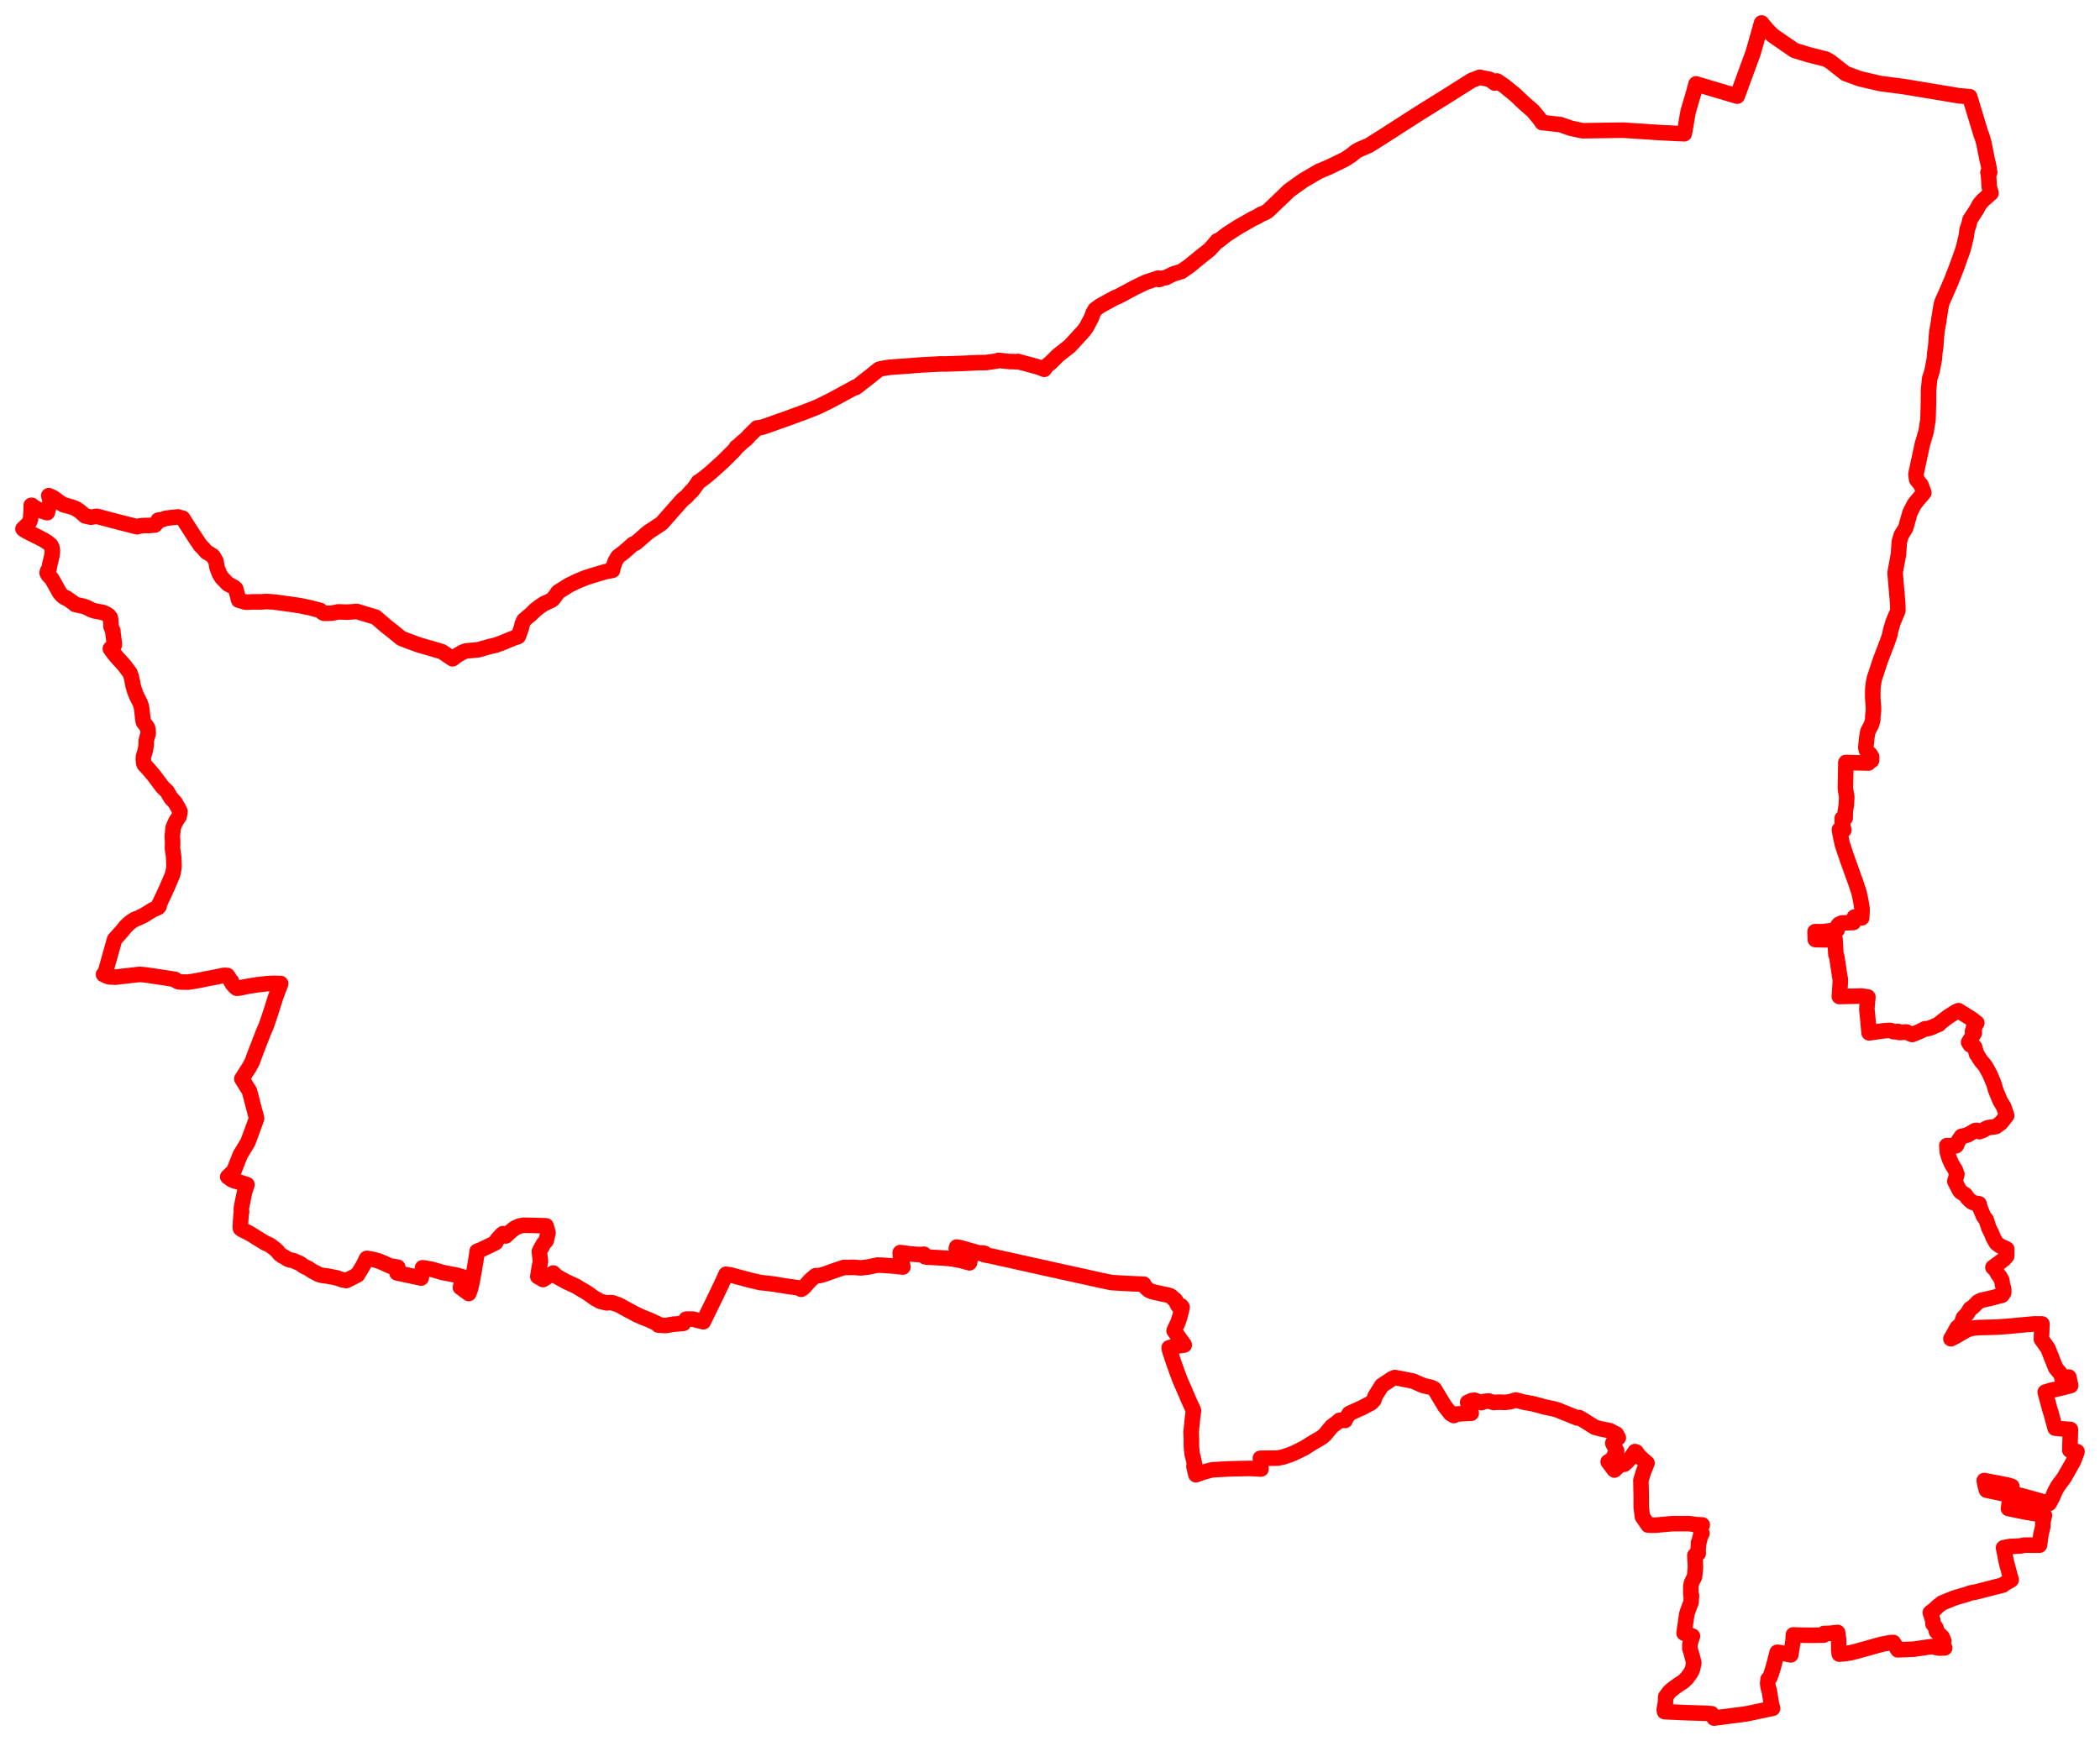 <svg width="457.174" height="379.094" xmlns="http://www.w3.org/2000/svg"><polygon points="5,115.144 5.104,115.241 5.272,115.383 5.627,115.587 7.011,116.308 8.144,116.866 9.495,117.557 10.35,118.103 11.039,118.676 11.296,119.186 11.42,119.995 11.291,121.017 10.871,122.819 10.669,123.85 10.369,124.302 10.256,124.723 10.476,125.188 11.276,126.025 11.766,126.887 12.981,129.066 13.563,129.737 14.183,130.17 14.421,130.174 16.372,131.558 16.368,131.619 18.204,132.01 18.947,132.296 19.942,132.806 20.67,133.046 22.353,133.342 23.108,133.667 23.631,134.008 23.986,134.446 24.045,134.608 24.132,135.401 24.163,136.396 24.584,137.418 24.541,137.442 24.881,140.05 24.895,140.429 24.017,141.25 24.819,142.349 25.556,143.223 26.959,144.763 28.264,146.471 28.584,147.336 28.836,148.536 28.895,148.91 28.94,149.152 29.142,149.883 29.291,150.388 29.745,151.551 30.449,152.914 30.749,153.745 30.887,154.619 31.148,156.935 31.298,157.229 31.257,157.29 31.818,158 32.099,158.422 32.233,158.925 32.255,159.833 32.04,160.463 31.824,161.306 31.833,162.193 31.736,162.836 31.616,163.462 31.236,164.73 31.202,165.351 31.274,166.131 31.425,166.503 32.357,167.515 33.049,168.319 33.659,169.073 35.384,171.378 36.356,172.291 37.047,173.479 37.27,173.827 38.117,174.722 38.769,175.86 38.861,176.052 39.192,176.695 38.997,177.797 38.373,178.696 37.984,179.513 37.695,180.21 37.514,182.085 37.585,183.585 37.543,184.693 37.777,186.264 37.827,187.129 37.889,188.67 37.735,189.693 37.598,190.326 37.425,190.784 36.352,193.294 35.581,194.971 35.13,195.906 34.813,196.642 34.71,196.742 34.648,197.334 34.441,197.583 33.202,198.138 31.506,199.19 30.118,199.895 29.444,200.133 29.047,200.365 28.49,200.739 27.962,201.168 27.308,201.809 26.69,202.588 24.945,204.553 23.266,210.531 22.831,212.124 22.536,212.184 22.74,212.29 23.257,212.533 23.842,212.709 25.233,212.762 26.122,212.646 27.09,212.535 28.976,212.327 30.369,212.161 31.293,212.239 32.457,212.388 34.892,212.749 35.97,212.913 38.14,213.263 38.152,213.434 38.696,213.708 38.878,213.771 39.221,213.825 40.939,213.85 42.159,213.669 43.771,213.374 45.072,213.103 45.385,213.041 46.797,212.783 48.757,212.37 49.506,212.409 49.655,212.588 50.235,213.631 50.266,213.702 50.39,213.659 50.411,213.731 50.57,214.228 50.848,214.54 51.168,214.897 51.536,215.177 51.749,215.165 52.231,215.111 52.85,214.985 53.735,214.803 54.402,214.68 54.934,214.6 55.953,214.435 56.574,214.358 57.444,214.263 58.216,214.177 58.666,214.141 58.964,214.131 59.683,214.109 60.06,214.115 61.102,214.157 61.083,214.233 61.023,214.432 60.568,215.583 59.979,217.191 59.664,218.168 59.291,219.379 58.804,220.891 57.968,223.351 57.317,224.841 56.325,227.411 55.368,229.896 55.076,230.747 54.888,231.218 54.332,232.273 52.649,234.908 54.305,237.553 54.55,238.463 55.17,240.895 55.782,243.177 55.86,243.55 55.594,244.272 54.952,246.035 53.962,248.717 52.312,251.434 50.928,254.933 50.133,255.714 49.579,256.238 50.429,256.856 50.628,256.944 51.002,257.103 52.492,257.531 53.765,257.946 53.71,258.146 53.321,259.306 53.149,260.057 52.83,261.574 52.706,262.208 52.556,263.051 52.531,263.266 52.597,263.872 52.489,264.348 52.367,266.095 52.364,266.664 52.318,266.999 52.328,267.307 52.358,267.493 52.775,267.789 54.168,268.472 54.665,268.759 55.694,269.398 57.656,270.61 58.774,271.118 59.794,271.892 60.365,272.39 60.809,272.984 61.305,273.378 61.992,273.741 62.436,274.05 62.648,274.158 63.077,274.337 63.864,274.487 65.177,275.056 65.316,275.11 66.085,275.678 66.585,275.929 67.1,276.175 67.915,276.71 68.561,277.062 69.466,277.537 70.222,277.72 70.681,277.784 71.484,277.876 72.456,278.077 72.885,278.159 73.249,278.235 73.925,278.45 74.496,278.657 75.375,278.83 76.259,278.403 77.355,277.842 77.518,277.751 77.706,277.559 77.82,277.609 78.465,276.533 79.075,275.519 79.429,274.815 79.809,274.02 79.919,274.003 80.07,274.027 81.285,274.25 81.822,274.384 82.323,274.537 82.801,274.711 83.583,275.045 83.958,275.236 84.623,275.506 84.975,275.681 85.719,275.766 86.602,275.926 86.416,277.16 91.69,278.287 91.871,277.137 91.987,276.044 93.899,276.353 96.33,277.063 99.727,277.733 100.785,278.074 100.448,279.536 100.235,280.328 100.338,280.382 102.051,281.656 102.392,280.715 102.623,279.823 102.847,278.724 103.27,276.39 103.751,273.448 103.874,272.448 104.715,272.126 106.749,271.154 107.886,270.588 108.049,270.33 108.133,270.058 109.112,268.929 109.287,268.81 109.495,268.618 109.796,268.881 110.113,269.123 111.084,268.194 112.037,267.435 113.131,266.929 114.075,266.792 115.841,266.819 118.875,266.912 119.31,268.399 118.927,270.118 118.283,270.86 117.972,271.543 117.899,271.54 117.414,272.5 117.662,274.672 117.425,275.816 117.086,277.956 118.224,278.611 120.453,277.194 121.233,277.954 122.867,278.859 123.41,279.147 125.448,280.079 126.794,280.907 127.238,281.156 128.123,281.708 129.503,282.704 130.024,282.964 130.649,283.35 130.802,283.395 132.08,283.69 132.874,283.635 133.12,283.627 133.421,283.703 134.469,284.051 134.95,284.271 136.241,284.999 137.407,285.607 138.692,286.301 140.194,286.956 141.216,287.343 143.233,288.277 143.324,288.524 144.905,288.626 146.613,288.331 147.696,288.252 148.796,288.147 149.384,287.223 150.864,287.219 151.13,287.302 153.111,287.8 156.049,281.775 156.535,280.749 157.117,279.544 158.057,277.455 159.019,277.597 163.284,278.743 165.487,279.256 168.339,279.582 171.033,280.024 173.624,280.386 174.311,280.649 174.421,280.733 174.489,280.707 174.822,280.477 175.19,280.138 176.204,278.958 176.796,278.409 177.562,277.76 178.377,277.752 179.517,277.441 180.921,276.925 182.505,276.377 183.741,275.972 184.485,275.985 185.747,275.954 187.343,276.065 187.701,276.039 188.288,275.977 189.135,275.864 189.772,275.721 191.097,275.448 192.568,275.53 194.993,275.707 196.554,275.891 196.325,274.57 196.049,273.786 195.985,272.837 195.988,272.739 197.986,273.003 198.822,273.079 199.672,273.147 200.247,273.154 200.799,273.141 201.164,273.105 201.176,273.182 201.346,273.631 201.871,273.744 203.124,273.796 204.79,273.887 206.113,273.974 207.247,274.103 209.175,274.454 211.051,274.968 211.267,273.935 209.712,273.442 208.521,272.979 208.274,272.581 208.178,271.894 208.272,271.543 209.007,271.659 211.343,272.326 213.582,272.952 213.831,272.824 214.116,272.871 214.374,272.919 214.335,273.221 215.863,273.507 217.532,273.887 219.488,274.311 222.605,275.012 231.585,277.005 236.641,278.108 239.292,278.704 241.991,279.272 244.264,279.41 246.979,279.543 248.992,279.618 249.104,279.889 249.345,280.23 249.781,280.657 250.095,280.928 250.631,281.175 250.897,281.256 251.58,281.423 252.926,281.719 253.827,281.906 254.324,282.015 254.727,282.134 254.871,282.199 255.235,282.509 255.509,282.855 255.687,282.88 255.975,283.204 256.294,284.024 256.43,284.248 256.658,284.336 257.118,284.33 257.352,284.626 256.925,286.462 256.439,287.979 255.943,288.997 255.608,289.765 257.793,292.787 257.819,292.865 255.604,293.183 254.53,293.461 254.532,293.606 254.692,294.208 255.413,296.388 256.144,298.462 256.984,300.698 257.789,302.508 258.736,304.729 259.401,306.206 259.688,306.753 259.821,307.184 259.611,308.778 259.307,311.812 259.363,313.097 259.373,314.662 259.395,315.14 259.435,315.688 259.565,316.735 259.862,317.869 260.091,319.067 259.92,319.28 260.354,321.115 262.046,320.527 263.905,320.033 267.907,319.824 272.069,319.731 274.528,319.872 274.391,317.527 278.085,317.494 279.22,317.282 280.787,316.763 281.837,316.332 283.917,315.303 285.795,314.127 287.366,313.212 287.978,312.81 288.509,312.311 289.911,310.605 291.06,309.759 291.611,309.266 292.828,309.291 292.935,308.944 293.776,307.758 296.599,306.483 298.496,305.479 299.1,304.868 299.366,304.008 300.821,301.686 302.027,300.889 302.998,300.222 303.631,299.949 304.647,300.125 307.686,300.733 309.791,301.682 311.667,302.109 312.269,302.444 314.529,306.19 315.815,307.824 316.504,308.228 316.949,307.898 320.286,307.72 319.508,305.364 320.393,304.954 320.998,304.879 322.502,305.419 323.16,305.135 324.104,305.059 325.181,305.384 326.378,305.311 327.621,305.355 328.773,305.214 329.999,304.842 331.802,305.312 333.833,305.686 336.423,306.389 338.159,306.747 339.061,306.999 343.401,308.756 343.787,308.663 345.007,309.391 347.198,310.777 348.883,311.214 350.435,311.5 351.379,312.004 351.865,312.238 352.085,312.616 352.308,313.062 351.865,313.279 351.399,313.596 351.109,314.255 351.562,315.146 351.947,315.903 350.956,317.856 350.099,318.293 351.39,320.017 351.463,320.088 353.226,318.418 353.609,318.832 354.329,318.165 355.167,317.217 355.656,316.542 355.943,316.073 356.2,316.149 356.829,317.008 357.552,317.708 358.561,318.57 357.775,320.518 357.227,322.354 357.308,326.01 357.305,328.219 357.559,330.24 358.804,332.078 359.669,332.104 360.376,332.097 364.106,331.764 367.723,331.759 369.234,331.964 370.578,332.038 370.36,332.576 370.224,333.299 370.52,333.846 370.146,334.626 369.957,335.491 369.783,335.871 369.751,336.731 369.656,337.556 369.707,338.25 369.279,338.431 368.975,338.679 369.053,340.07 369.08,340.422 369.098,341.428 368.901,343.341 368.258,344.609 368.081,345.439 368.104,347.293 368.245,347.432 368.139,348.923 367.825,349.716 367.379,350.931 367.217,351.483 367.119,352.123 366.629,355.605 368.447,356.251 368.131,357.183 367.887,358.109 367.888,358.946 368.19,359.92 368.745,362.008 368.54,363.107 368.346,363.74 367.99,364.361 367.27,365.355 366.398,366.205 365.654,366.662 364.717,367.326 363.783,368.044 363.349,368.48 362.625,369.464 362.602,369.886 362.571,370.785 362.309,372.207 362.383,372.699 366.718,372.903 371.638,373.067 371.855,373.092 372.616,373.144 373.157,374.094 380.145,373.19 385.899,371.973 385.627,370.929 385.15,368.028 384.97,367.526 384.853,366.842 384.826,366.454 384.892,366.043 384.915,365.642 385.311,365.254 385.646,364.337 386.071,362.946 386.899,359.775 387.446,359.829 389.853,360.335 390.366,357.151 390.421,355.978 391.362,356.028 394.064,356.071 396.991,356.035 397.128,355.659 397.39,355.663 398.32,355.642 400.051,355.45 400.273,357.064 400.316,359.355 400.414,360.167 401.398,360.097 402.908,359.868 404.265,359.526 409.65,358.021 411.714,357.643 412.196,357.651 413.165,359.236 416.658,359.089 420.558,358.525 422.081,358.853 423.363,358.813 423.021,358.359 423.149,357.27 422.791,356.43 421.542,355.193 421.468,354.461 420.816,353.598 420.762,352.777 420.229,351.138 421.208,350.386 421.795,349.805 422.538,349.233 422.732,349.061 425.51,347.926 428.203,347.138 429.059,346.831 429.993,346.676 436.048,345.129 436.434,344.803 437.513,344.21 437.834,344.005 436.792,340.14 436.178,337.01 437.612,336.729 439.779,336.633 440.726,336.439 443.996,336.444 444.305,334.18 444.723,332.392 444.741,331.411 445.079,329.986 443.399,329.644 440.733,329.193 437.25,328.472 437.661,325.574 432.462,324.473 432.129,323.246 431.972,322.372 437.006,323.348 437.983,323.645 437.847,325.079 441.409,326.043 446.112,327.354 446.817,326.046 447.424,324.611 447.996,323.601 449.358,321.763 451.317,318.324 451.94,316.767 452.174,316.074 450.607,315.773 450.739,311.25 448.392,311.076 447.397,310.956 446.47,307.49 446.32,307.144 445.247,303.119 446.679,302.682 447.179,302.589 448.877,302.196 450.781,301.7 450.404,299.852 448.897,300.109 448.745,299.322 447.552,297.891 447.293,297.265 445.83,293.581 444.413,291.597 444.538,288.271 442.925,288.264 439.622,288.554 437.633,288.757 434.561,288.975 430.812,289.069 429.105,289.233 428.068,289.63 425.58,291.086 424.719,291.502 425.297,290.521 426.081,289.071 426.927,288.379 427.225,287.879 427.237,287.495 427.442,286.924 428.25,286.071 428.925,284.974 429.498,284.612 430.629,283.478 431.329,283.135 433.829,282.564 435.858,282.015 436.211,281.474 436.222,280.715 435.927,279.644 435.791,278.736 435.313,277.905 434.903,277.39 434.614,276.727 434.364,276.431 433.864,275.97 436.226,274.223 436.861,273.496 436.864,271.956 435.396,271.276 434.621,270.689 433.921,269.464 433.598,268.616 432.977,267.39 432.406,265.58 431.847,264.878 431.165,263.262 430.84,262.114 429.969,261.992 429.259,261.713 428.802,261.32 428.331,260.858 427.859,260.154 426.872,259.543 426.575,259.171 425.572,257.222 426.022,255.691 425.652,254.691 424.889,253.461 424.357,252.246 423.954,250.959 423.83,249.452 425.823,249.494 425.948,249.367 426.294,248.487 427.016,247.431 428.268,247.156 429.975,246.182 430.301,246.128 430.909,246.412 431.646,246.147 432.248,245.782 432.735,245.559 434.515,245.297 435.628,244.476 436.865,242.9 436.201,240.959 435.451,239.745 434.85,238.312 434.419,237.207 434.059,235.937 433.189,233.878 432.241,232.165 431.725,231.499 431.318,231.071 430.489,229.768 430.309,229.534 429.878,227.986 429.577,227.709 428.918,227.51 428.578,226.955 429.823,224.907 429.418,224.569 429.848,223.951 429.641,223.756 430.36,222.742 429.314,221.913 427.082,220.511 426.357,220.062 425.872,220.272 424.308,221.249 423.892,221.54 422.488,222.629 422.1,222.965 422.111,223.041 421.875,223.107 420.454,223.741 419.58,224.009 419.126,223.989 417.923,224.598 416.307,225.253 416.05,225.178 415.01,224.69 413.557,224.831 413.155,224.572 412.955,224.682 412.181,224.634 411.525,224.36 410.142,224.438 406.909,224.904 406.504,220.52 406.416,219.82 406.484,218.732 406.642,217.093 405.207,216.876 400.431,216.982 400.639,213.857 400.625,213.057 400.525,212.71 400.35,211.486 399.874,208.301 399.68,207.837 399.638,207.095 399.507,204.538 397.33,204.646 395.2,204.581 395.142,202.861 396.814,202.872 399.953,202.49 399.967,202.016 400.113,201.531 400.388,201.225 400.99,200.976 403.494,200.869 403.713,199.678 405.296,199.863 405.383,197.98 405.124,196.266 404.711,194.324 403.946,192.011 403.403,190.543 401.976,186.523 401.11,183.922 401.022,183.603 400.588,181.515 400.453,180.65 401.403,180.738 401.104,179.457 401.036,178.886 401.04,178.215 401.701,178.114 401.718,176.726 401.95,175.227 402.044,173.504 401.778,171.96 401.744,171.461 401.835,167.047 401.851,166.029 406.754,166.146 407.219,165.579 407.429,165.602 407.466,164.785 407.117,164.217 406.712,163.861 406.333,163.369 406.191,162.757 406.248,162.178 406.433,160.43 406.637,159.269 407.413,157.799 407.714,156.732 407.702,156.08 407.848,154.941 407.866,154.103 407.702,151.974 407.713,149.975 407.873,148.691 408.061,147.724 409.406,143.656 410.848,139.9 411.413,138.267 411.571,137.371 412.077,135.644 412.13,135.49 413.168,132.975 413.144,131.506 412.562,124.707 413.299,120.715 413.491,117.948 413.911,116.523 414.864,114.984 415.439,112.941 415.814,111.632 416.762,109.767 417.658,108.659 418.406,107.809 418.825,107.276 418.196,105.569 417.964,105.312 417.251,104.398 417.097,103.264 418.483,96.821 419.324,93.908 419.731,91.31 419.831,87.685 419.846,85 420.092,82.432 420.588,80.9 421.097,78.227 421.21,76.857 421.42,75.389 421.567,73.294 421.687,72.039 422.066,69.951 422.103,69.518 422.335,68.142 422.599,66.466 422.818,65.696 423.576,64.018 424.725,61.372 425.928,58.299 427.352,54.33 428.053,51.482 428.254,49.989 428.625,48.935 428.879,47.839 430.295,45.668 430.957,44.453 431.739,43.564 433.443,42.055 433.073,40.746 432.892,37.985 432.788,37.532 433.155,37.53 432.952,36.227 432.52,34.304 432.263,32.958 431.87,31.051 431.691,30.398 431.422,29.5 431.343,29.448 428.799,21.05 426.544,20.865 416.128,19.13 414.098,18.804 409.285,18.179 404.834,17.138 401.738,15.99 398.479,13.421 397.506,12.871 393.789,11.932 390.65,10.967 385.976,7.747 384.738,6.506 383.497,5 381.661,11.49 378.324,20.598 378.186,20.937 369.927,18.476 369.619,18.382 369.234,18.265 368.726,20.182 367.853,23.123 367.538,24.205 367.293,25.482 366.937,27.685 366.663,29.128 365.566,29.07 365.335,29.07 360.842,28.84 353.356,28.342 344.519,28.469 341.992,27.931 339.69,27.129 336.497,26.771 335.711,26.691 335.498,26.334 335.002,25.693 333.731,24.144 331.866,22.532 331.605,22.288 329.881,20.648 327.551,18.747 326.304,17.902 325.903,17.631 325.763,17.737 325.608,17.981 325.401,18.086 324.31,17.281 322.121,16.834 320.402,17.497 314.414,21.267 308.852,24.738 300.699,29.974 297.984,31.677 296.007,32.522 295.227,32.932 294.103,33.842 292.852,34.664 289.343,36.373 287.128,37.302 283.778,39.255 280.609,41.513 279.709,42.404 275.963,45.979 275.193,46.419 274.643,46.597 273.614,47.218 272.748,47.618 272.03,48.022 269.435,49.509 267.078,51.026 265.16,52.535 265.029,52.402 264.156,53.449 263.312,54.359 261.056,56.16 258.893,57.935 257.185,59.114 255.706,59.556 255.11,59.798 253.822,60.445 253.145,60.569 252.323,60.871 252.188,60.546 249.46,61.451 247.167,62.551 243.384,64.576 242.72,64.822 239.491,66.601 238.425,67.384 237.987,68.129 237.588,69.216 236.479,71.299 235.837,72.159 232.879,75.373 230.334,77.38 228.694,78.994 227.811,79.722 227.339,80.416 226.562,80.109 226,79.91 224.469,79.478 222.314,78.913 221.595,78.701 221.368,78.775 220.491,78.728 219.934,78.727 218.934,78.639 217.372,78.463 216.96,78.613 214.701,78.94 213.081,78.959 211.63,79.022 210.118,79.103 205.852,79.251 204.628,79.242 203.442,79.312 200.347,79.473 198.383,79.634 194.872,79.889 193.854,79.955 193.538,79.995 191.945,80.251 191.329,80.43 189.693,81.752 188.308,82.82 186.799,84.017 186.273,84.399 186.218,84.281 185.982,84.421 184.274,85.343 182.598,86.261 180.793,87.228 179.728,87.759 178.283,88.46 177.823,88.665 176.932,89.029 175.227,89.693 173.073,90.488 167.504,92.488 166.394,92.868 165.601,93.096 164.81,93.181 164.574,93.423 164.339,93.657 163.112,94.845 162.829,95.203 162.393,95.633 161.512,96.347 161.134,96.705 160.874,96.969 160.297,97.392 160.046,97.854 158.82,99.072 157.47,100.406 156.6,101.215 154.981,102.671 153.412,103.982 152.104,104.948 152.043,104.92 151.717,105.437 151.494,105.754 150.918,106.541 150.57,106.988 150.511,106.935 149.912,107.62 149.378,108.197 148.827,108.621 148.481,108.933 144.016,113.976 141.204,115.83 140.625,116.316 138.42,118.239 137.783,118.505 135.841,120.224 134.52,121.225 133.932,122.229 133.645,123.017 133.425,123.666 133.349,124.182 131.96,124.44 130.513,124.854 128.59,125.437 127.529,125.783 125.711,126.518 123.824,127.449 121.518,128.889 120.883,129.772 120.483,130.302 120.161,130.636 119.324,131.042 118.468,131.421 117.522,132.057 117.311,132.204 116.957,132.49 116.473,132.868 116.257,133.092 115.521,133.807 114.081,135.018 113.745,135.723 113.465,136.814 112.993,138.145 112.933,138.36 112.913,138.401 112.831,138.522 112.795,138.605 112.618,138.682 111.941,138.891 110.956,139.284 109.305,139.978 107.815,140.514 106.705,140.752 104.068,141.498 101.878,141.69 101.47,141.72 100.698,142.01 99.786,142.549 99.498,142.719 98.53,143.446 97.26,142.605 96.644,142.171 96.217,141.895 93.339,141.049 92.606,140.839 91.081,140.391 89.12,139.672 87.427,139.019 87.112,138.79 85.666,137.599 84.472,136.662 84.278,136.518 81.775,134.374 78.066,133.258 77.712,133.137 75.638,133.293 73.655,133.229 72.182,133.516 71.778,133.529 70.782,133.546 70.526,133.545 70.13,133.325 69.695,132.903 67.576,132.352 65.376,131.893 63.723,131.633 61.76,131.371 60.54,131.194 59.728,131.092 57.957,130.965 56.996,131.055 56.546,131.058 54.967,131.053 53.668,131.121 53.453,131.106 51.97,130.684 51.352,128.298 51.315,128.199 50.942,127.854 50.432,127.581 49.575,127.132 48.988,126.51 48.314,125.815 47.85,125.081 47.798,124.979 47.264,123.632 47.007,122.168 46.451,121.23 46.28,121.001 44.919,120.17 44.291,119.431 43.601,118.738 43.251,118.21 42.681,117.361 42.007,116.335 41.487,115.513 40.791,114.45 39.764,112.828 39.689,112.842 39.541,112.792 38.72,112.551 37.409,112.699 36.989,112.741 36.062,112.857 35.467,113.105 34.451,113.26 34.358,113.635 33.716,114.326 32.617,114.414 31.656,114.422 31.061,114.44 30.335,114.54 29.865,114.704 27.613,114.128 26.596,113.872 25.235,113.517 23.108,112.957 21.091,112.421 19.778,112.611 18.526,112.334 17.522,111.434 16.613,110.805 15.844,110.474 15.244,110.294 13.812,109.906 12.857,109.294 12.428,108.977 11.802,108.501 11.518,108.332 10.623,107.921 10.883,108.915 10.888,109.461 10.28,111.633 9.432,111.371 8.767,111.14 7.642,110.577 6.907,110.026 6.801,110.032 6.788,111.066 6.708,112.259 6.644,113.053 6.382,113.724 5.976,114.214 5,115.144" stroke="red" stroke-width="3.381px" fill="none" stroke-linejoin="round" vector-effect="non-scaling-stroke"></polygon></svg>